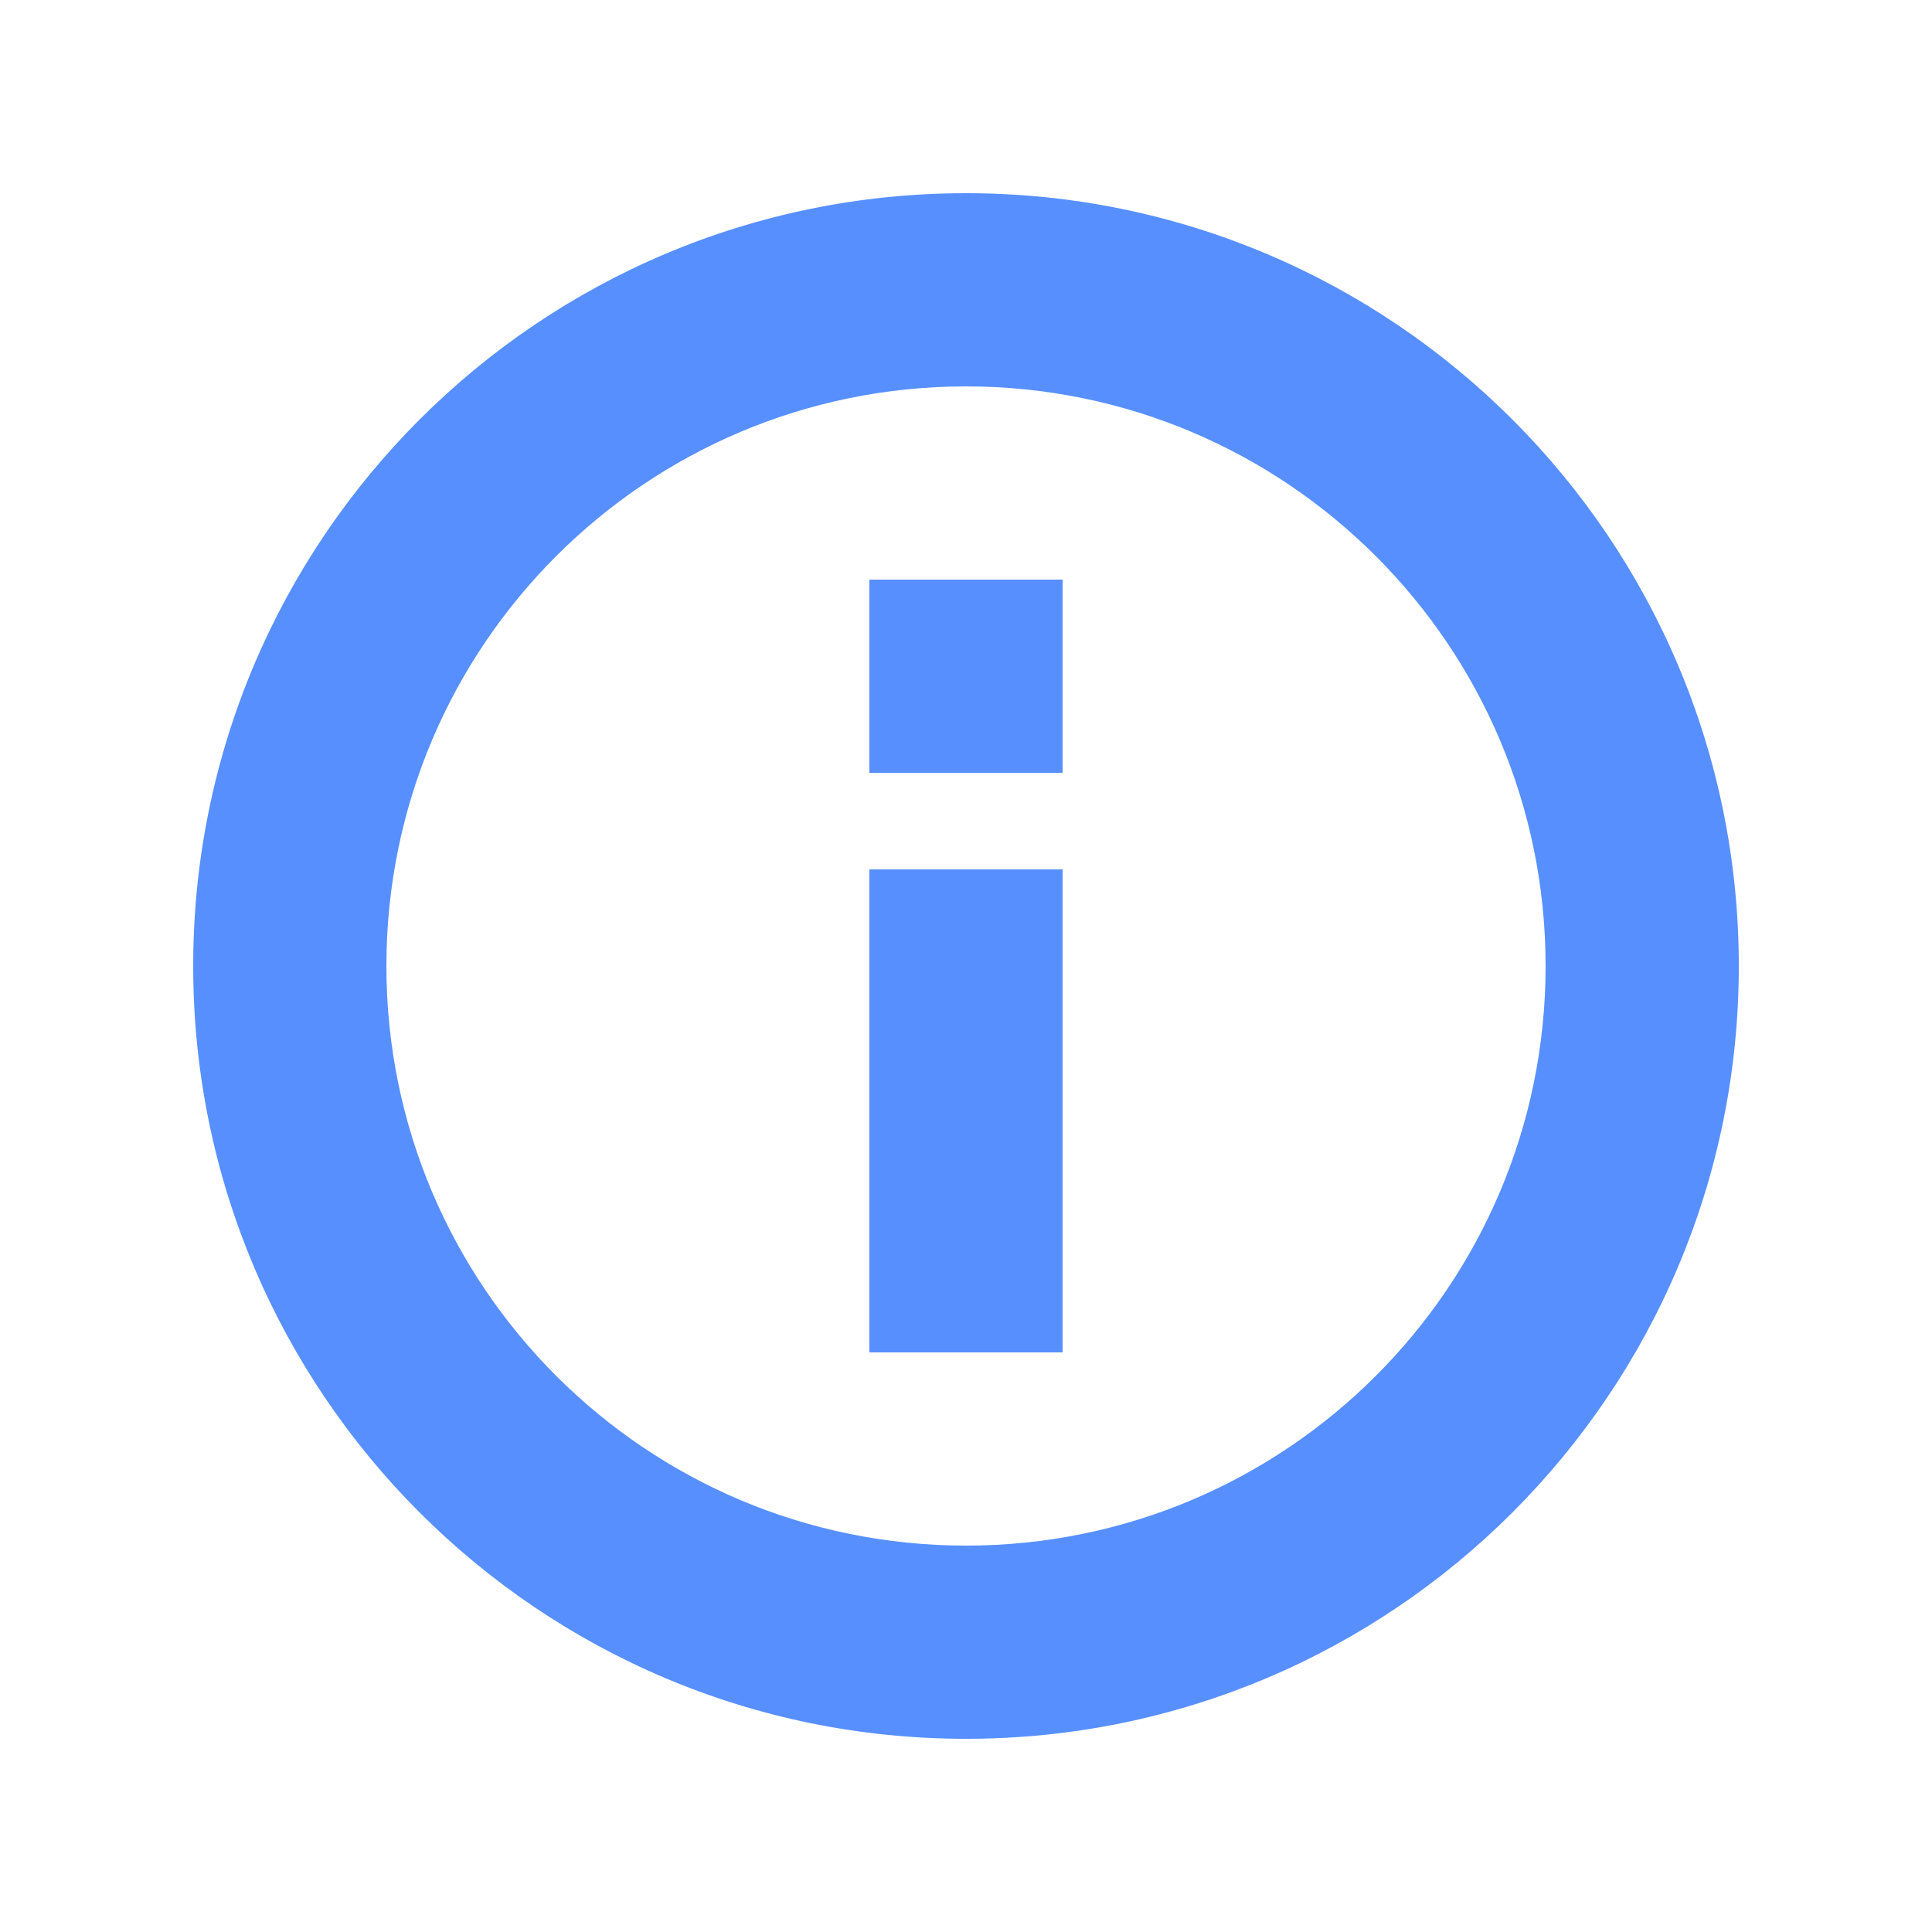<?xml version="1.0" encoding="UTF-8"?>
<svg width="20px" height="20px" viewBox="0 0 20 20" version="1.1" xmlns="http://www.w3.org/2000/svg" xmlns:xlink="http://www.w3.org/1999/xlink">
    <title>body_medium_info_icn@3x</title>
    <g id="Page-1" stroke="none" stroke-width="1" fill="none" fill-rule="evenodd">
        <g id="Idena_website/02a_how_to_verify" transform="translate(-436, -978)">
            <g id="body_medium_info_icn-copy-2" transform="translate(436, 978)">
                <rect id="body_medium_info_icn" fill="#E3D4D4" opacity="0" x="0" y="0" width="20" height="20"></rect>
                <path d="M10,18 C5.582,18 2,14.418 2,10 C2,5.582 5.582,2 10,2 C14.418,2 18,5.582 18,10 C18,14.418 14.418,18 10,18 Z M10,16 C13.314,16 16,13.314 16,10 C16,6.686 13.314,4 10,4 C6.686,4 4,6.686 4,10 C4,13.314 6.686,16 10,16 Z M9,9 L11,9 L11,14 L9,14 L9,9 Z M9,6 L11,6 L11,8 L9,8 L9,6 Z" id="icn" fill="#578FFF" fill-rule="nonzero"></path>
            </g>
        </g>
    </g>
</svg>